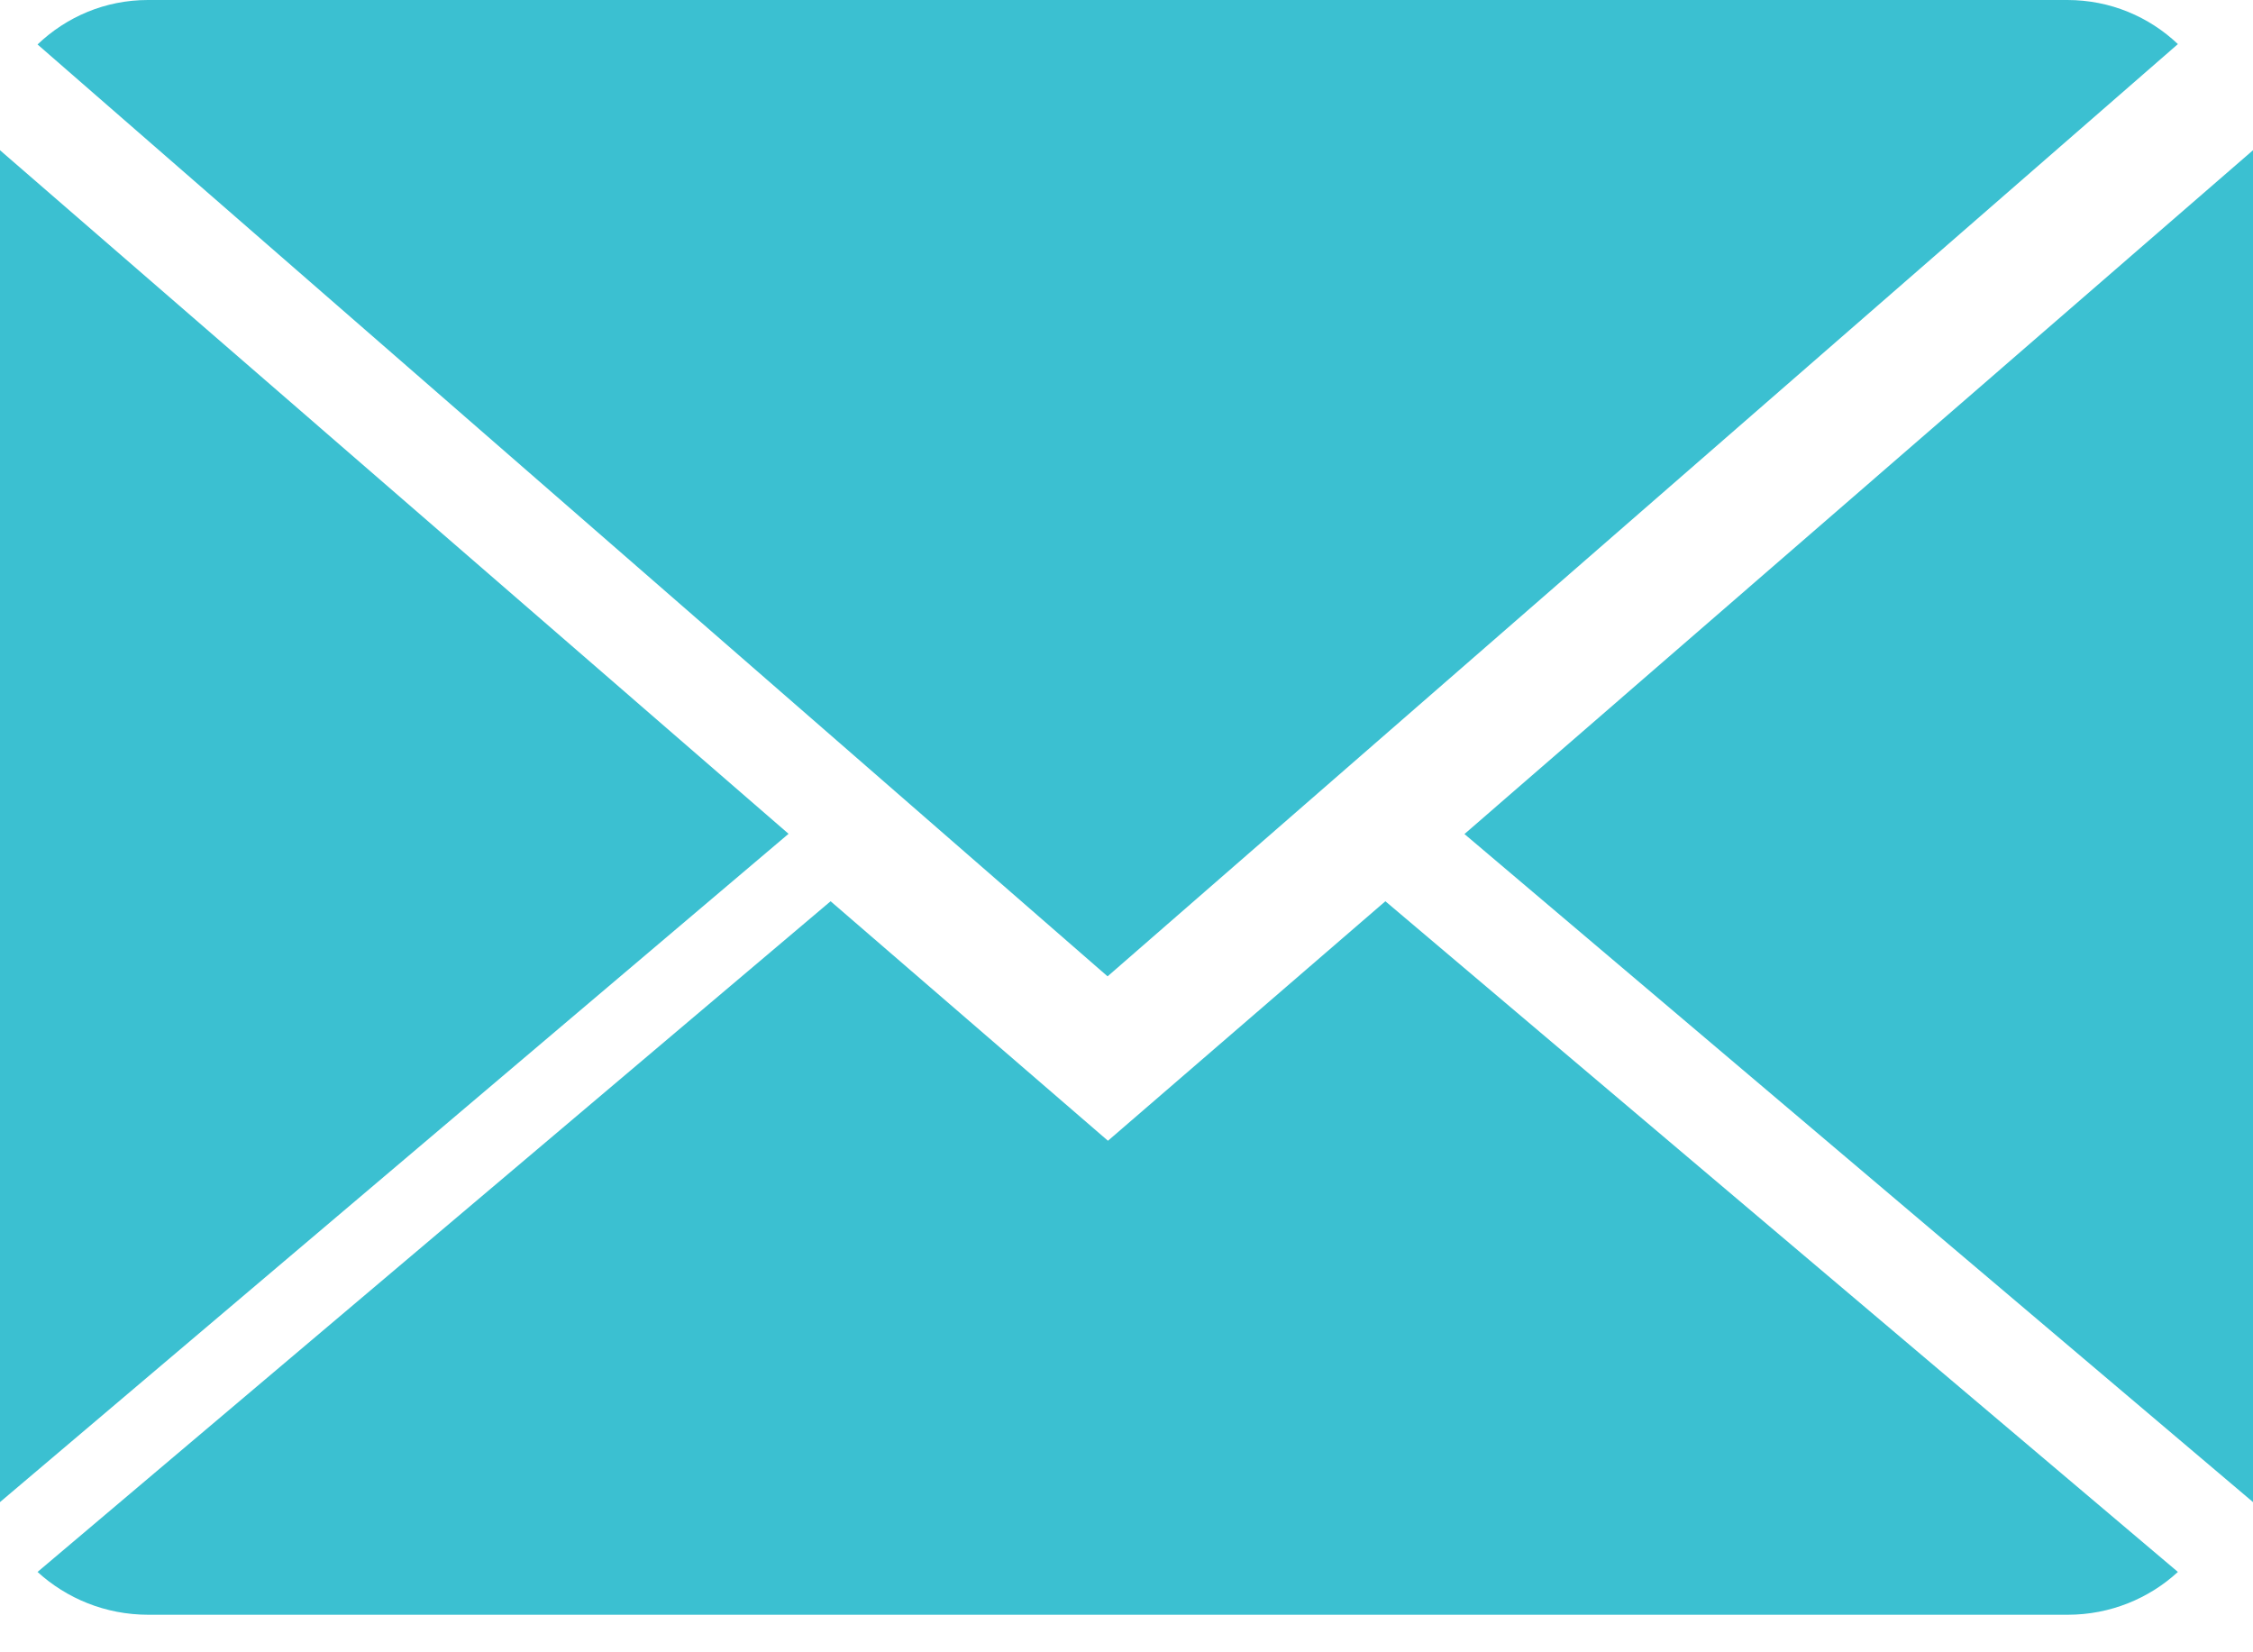<?xml version="1.0" encoding="UTF-8"?>
<svg width="30px" height="22px" viewBox="0 0 30 22" version="1.1" xmlns="http://www.w3.org/2000/svg" xmlns:xlink="http://www.w3.org/1999/xlink">
    <!-- Generator: Sketch 44 (41411) - http://www.bohemiancoding.com/sketch -->
    <title>mail</title>
    <desc>Created with Sketch.</desc>
    <defs></defs>
    <g id="Page-1" stroke="none" stroke-width="1" fill="none" fill-rule="evenodd">
        <g id="06-CONTACT" transform="translate(-848, -1052)" fill-rule="nonzero" fill="#3BC0D1">
            <g id="CONTACT" transform="translate(206, 794)">
                <g id="content" transform="translate(642, 58)">
                    <g id="mail" transform="translate(0, 198)">
                        <g transform="translate(0, 2)" id="Shape">
                            <path d="M14.753,15.189 L11.06,12 L0.5,20.93 C0.884,21.281 1.402,21.5 1.974,21.5 L27.533,21.5 C28.102,21.5 28.618,21.281 29,20.93 L18.447,12 L14.753,15.189 Z"></path>
                            <path d="M29,0.587 C28.616,0.223 28.1,0 27.527,0 L1.969,0 C1.4,0 0.884,0.225 0.5,0.592 L14.748,13 L29,0.587 Z"></path>
                            <polygon points="0 2 0 20 10.5 11.102"></polygon>
                            <polygon points="19.5 11.105 30 20 30 2"></polygon>
                        </g>
                    </g>
                </g>
            </g>
        </g>
    </g>
</svg>